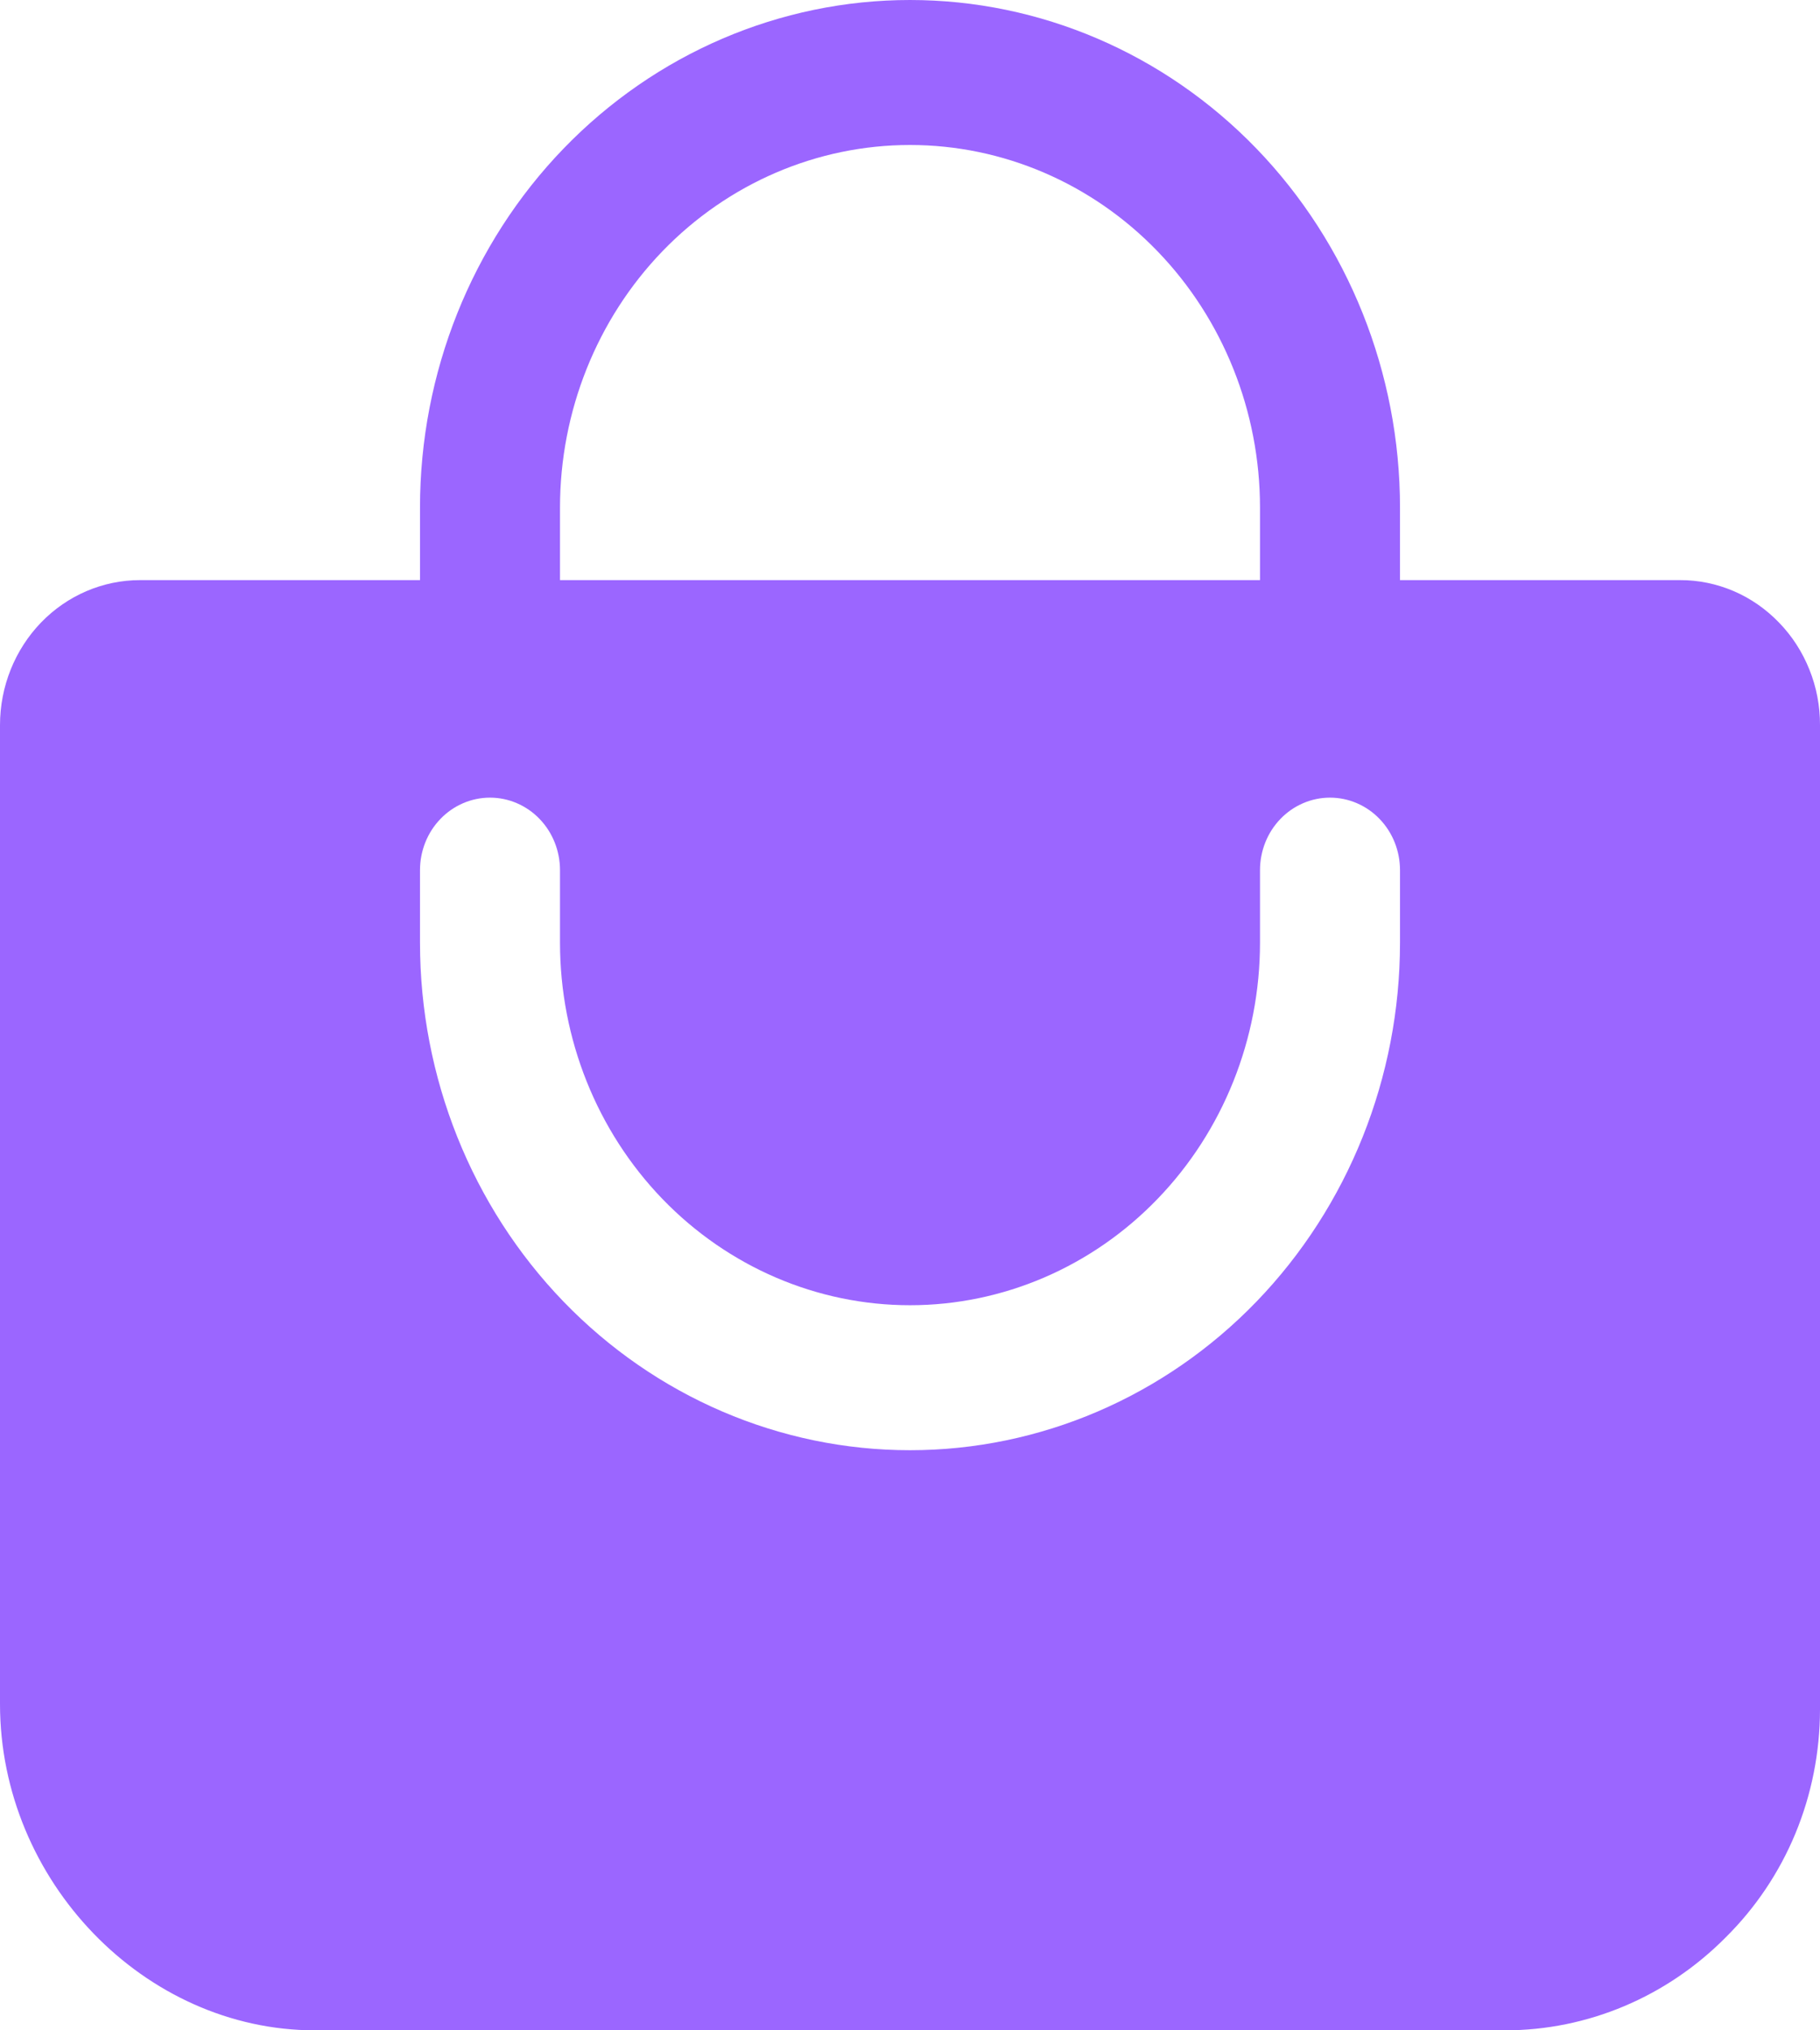 <svg width="26" height="29" viewBox="0 0 26 29" fill="none" xmlns="http://www.w3.org/2000/svg">
<path d="M25.416 8.894C25.23 8.701 25.01 8.547 24.767 8.443C24.524 8.339 24.263 8.285 24 8.286H20V7.25C20 5.327 19.262 3.483 17.95 2.123C16.637 0.764 14.857 0 13 0C11.143 0 9.363 0.764 8.05 2.123C6.737 3.483 6 5.327 6 7.25V8.286H2C1.47 8.286 0.961 8.504 0.586 8.892C0.211 9.281 0 9.808 0 10.357V24.339C0 26.864 2.062 29 4.5 29H21.5C22.679 29 23.811 28.523 24.655 27.67C25.079 27.25 25.418 26.746 25.649 26.188C25.88 25.629 25.999 25.028 26 24.42V10.357C26.001 10.085 25.95 9.816 25.849 9.565C25.749 9.314 25.602 9.086 25.416 8.894ZM8 7.25C8 5.877 8.527 4.559 9.464 3.588C10.402 2.617 11.674 2.071 13 2.071C14.326 2.071 15.598 2.617 16.535 3.588C17.473 4.559 18 5.877 18 7.25V8.286H8V7.25ZM20 13.464C20 15.387 19.262 17.231 17.95 18.591C16.637 19.95 14.857 20.714 13 20.714C11.143 20.714 9.363 19.95 8.05 18.591C6.737 17.231 6 15.387 6 13.464V12.429C6 12.154 6.105 11.89 6.293 11.696C6.48 11.502 6.735 11.393 7 11.393C7.265 11.393 7.52 11.502 7.707 11.696C7.895 11.89 8 12.154 8 12.429V13.464C8 14.838 8.527 16.155 9.464 17.126C10.402 18.097 11.674 18.643 13 18.643C14.326 18.643 15.598 18.097 16.535 17.126C17.473 16.155 18 14.838 18 13.464V12.429C18 12.154 18.105 11.89 18.293 11.696C18.48 11.502 18.735 11.393 19 11.393C19.265 11.393 19.52 11.502 19.707 11.696C19.895 11.89 20 12.154 20 12.429V13.464Z" fill="#9b66ff"/>
</svg>

